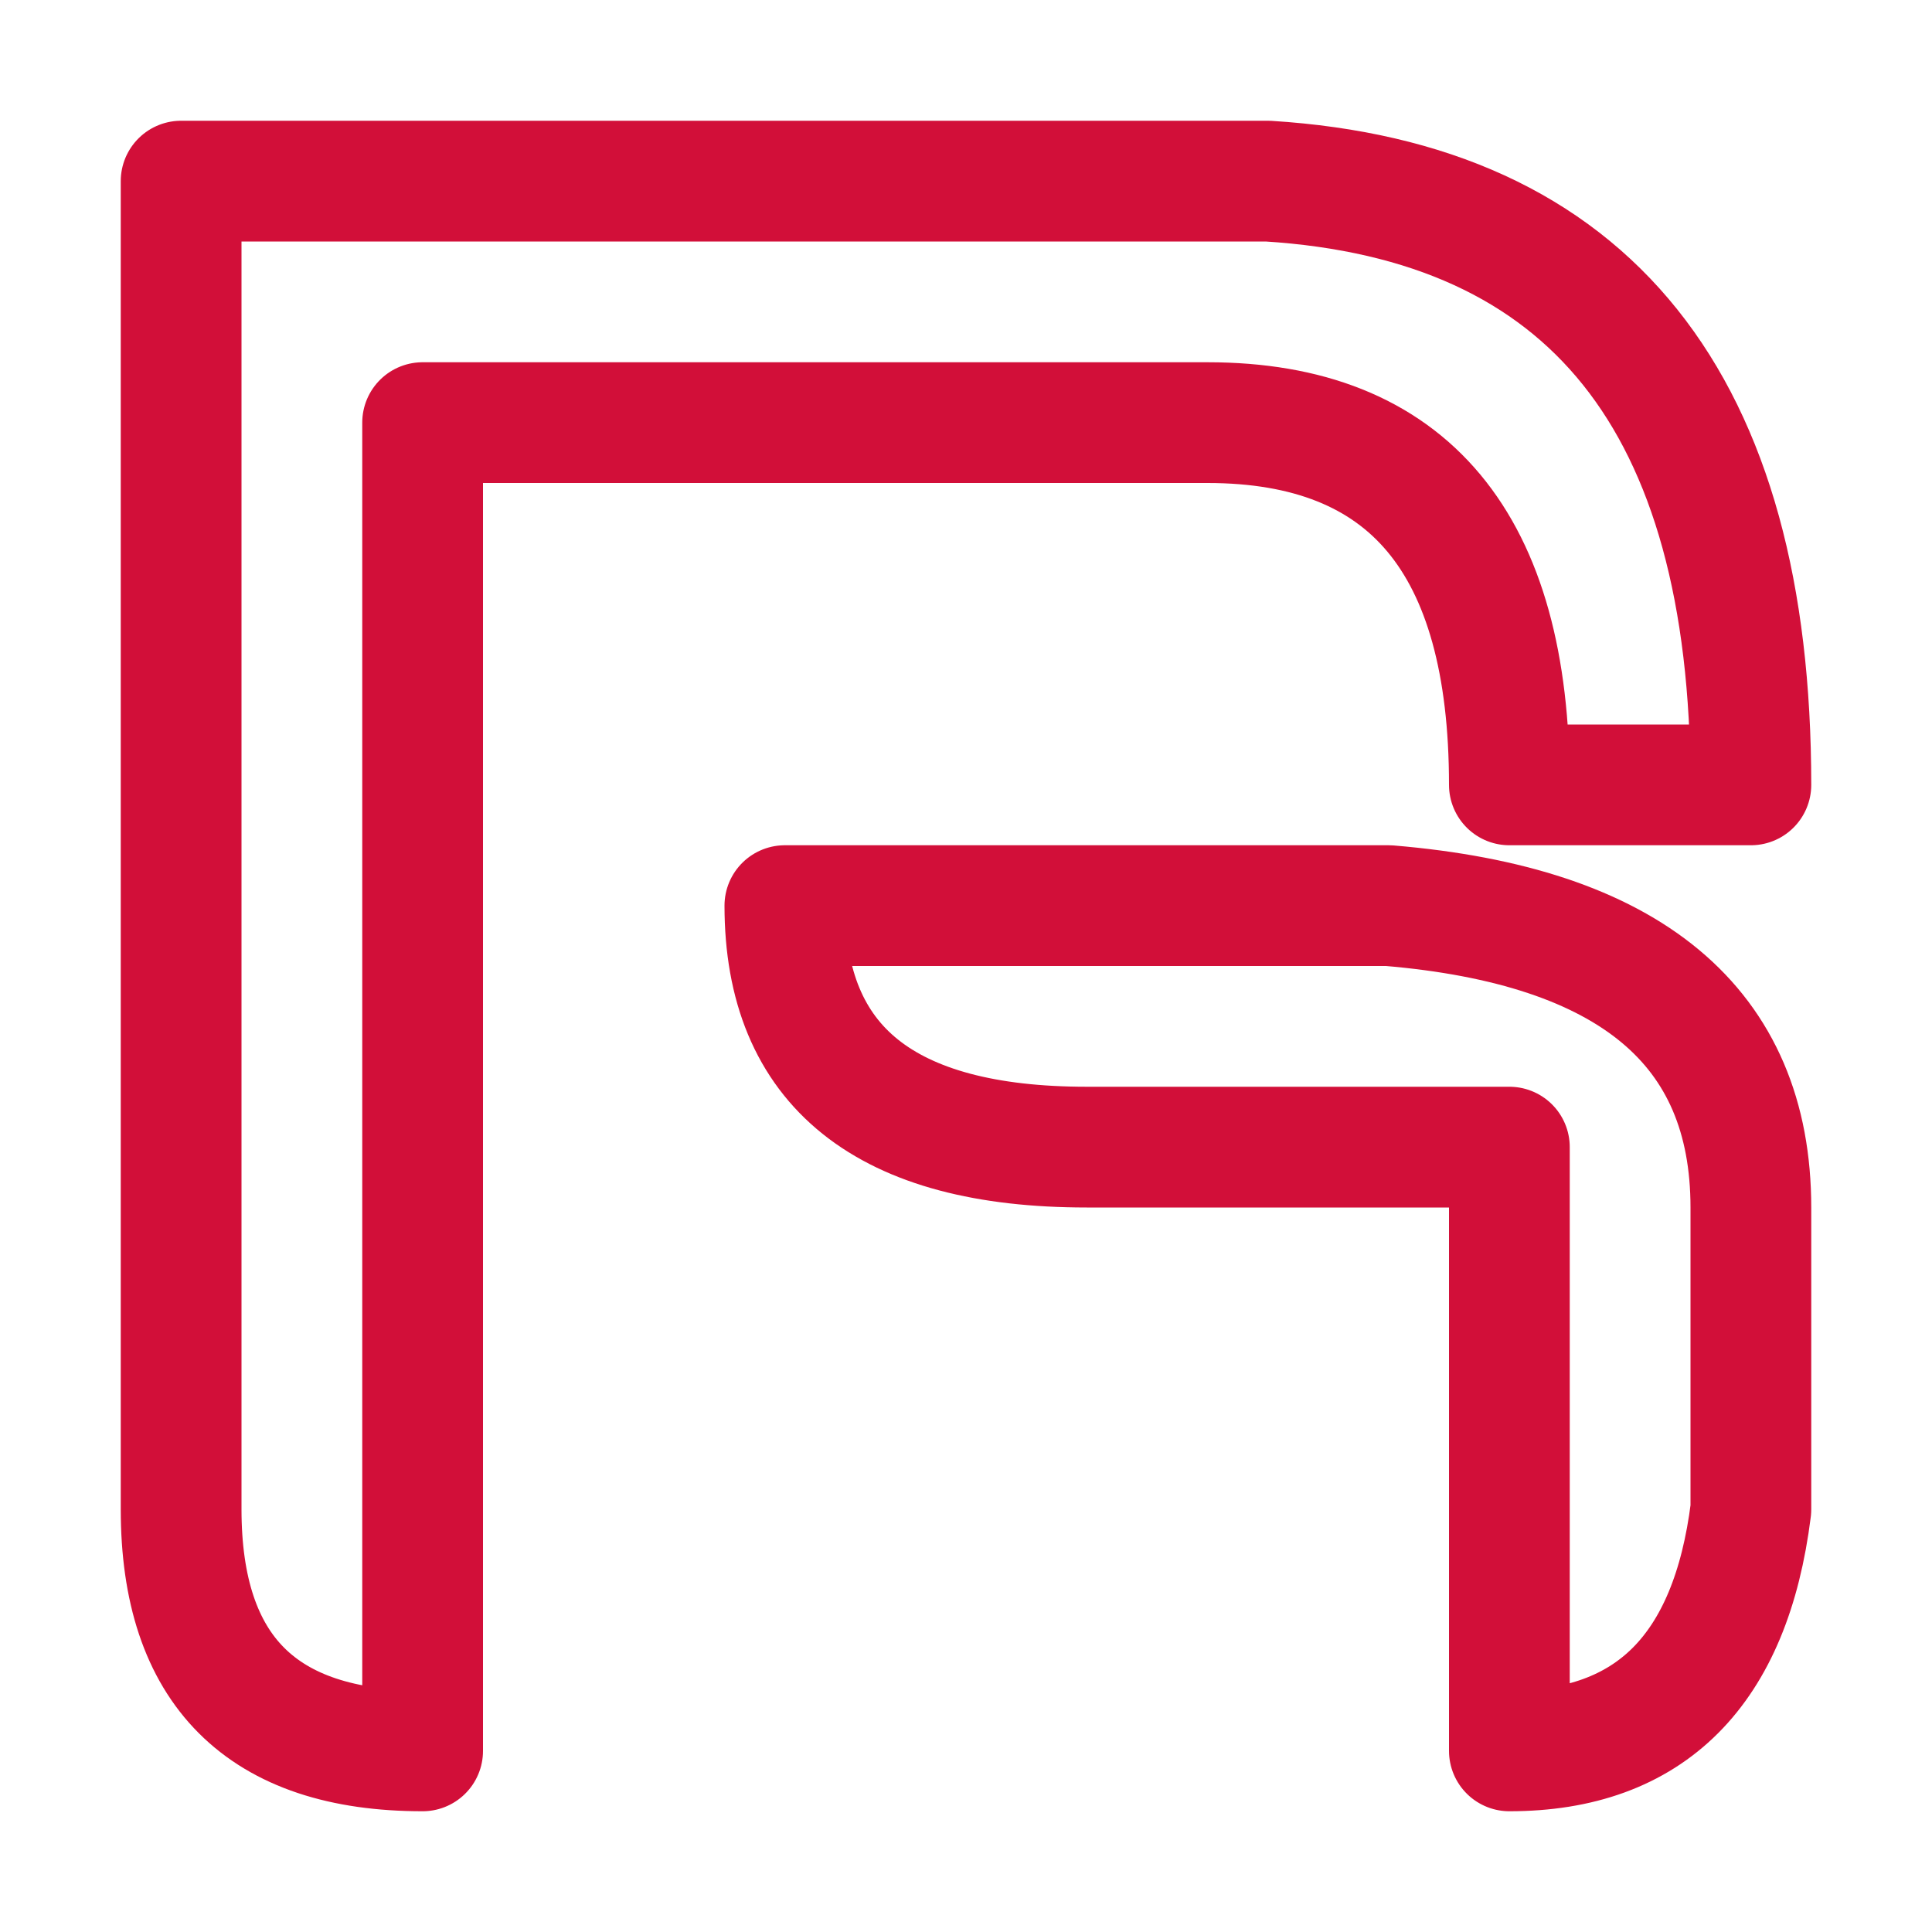 <?xml version="1.0" encoding="UTF-8"?>
<svg width="16px" height="16px" viewBox="0 0 16 16" version="1.1" xmlns="http://www.w3.org/2000/svg" xmlns:xlink="http://www.w3.org/1999/xlink">
    <title>riot</title>
    <g id="riot" stroke="none" stroke-width="1" fill="none" fill-rule="evenodd" stroke-linecap="round" stroke-linejoin="round">
        <path d="M1.5,1.5 L1.5,12.5 C1.5,13.833 2.167,14.5 3.5,14.5 L3.5,3.5 L10,3.5 C11.667,3.5 12.5,4.5 12.5,6.5 L14.5,6.5 C14.5,3.333 13.167,1.667 10.5,1.5 L1.5,1.5 Z M6.5,7.5 C6.5,8.833 7.333,9.5 9,9.5 L12.5,9.5 L12.5,14.5 C13.667,14.5 14.333,13.833 14.5,12.5 L14.5,10 C14.5,8.5 13.5,7.667 11.5,7.5 L6.5,7.5 Z" id="Combined-Shape" stroke="#D20F39"></path>
    </g>
</svg>